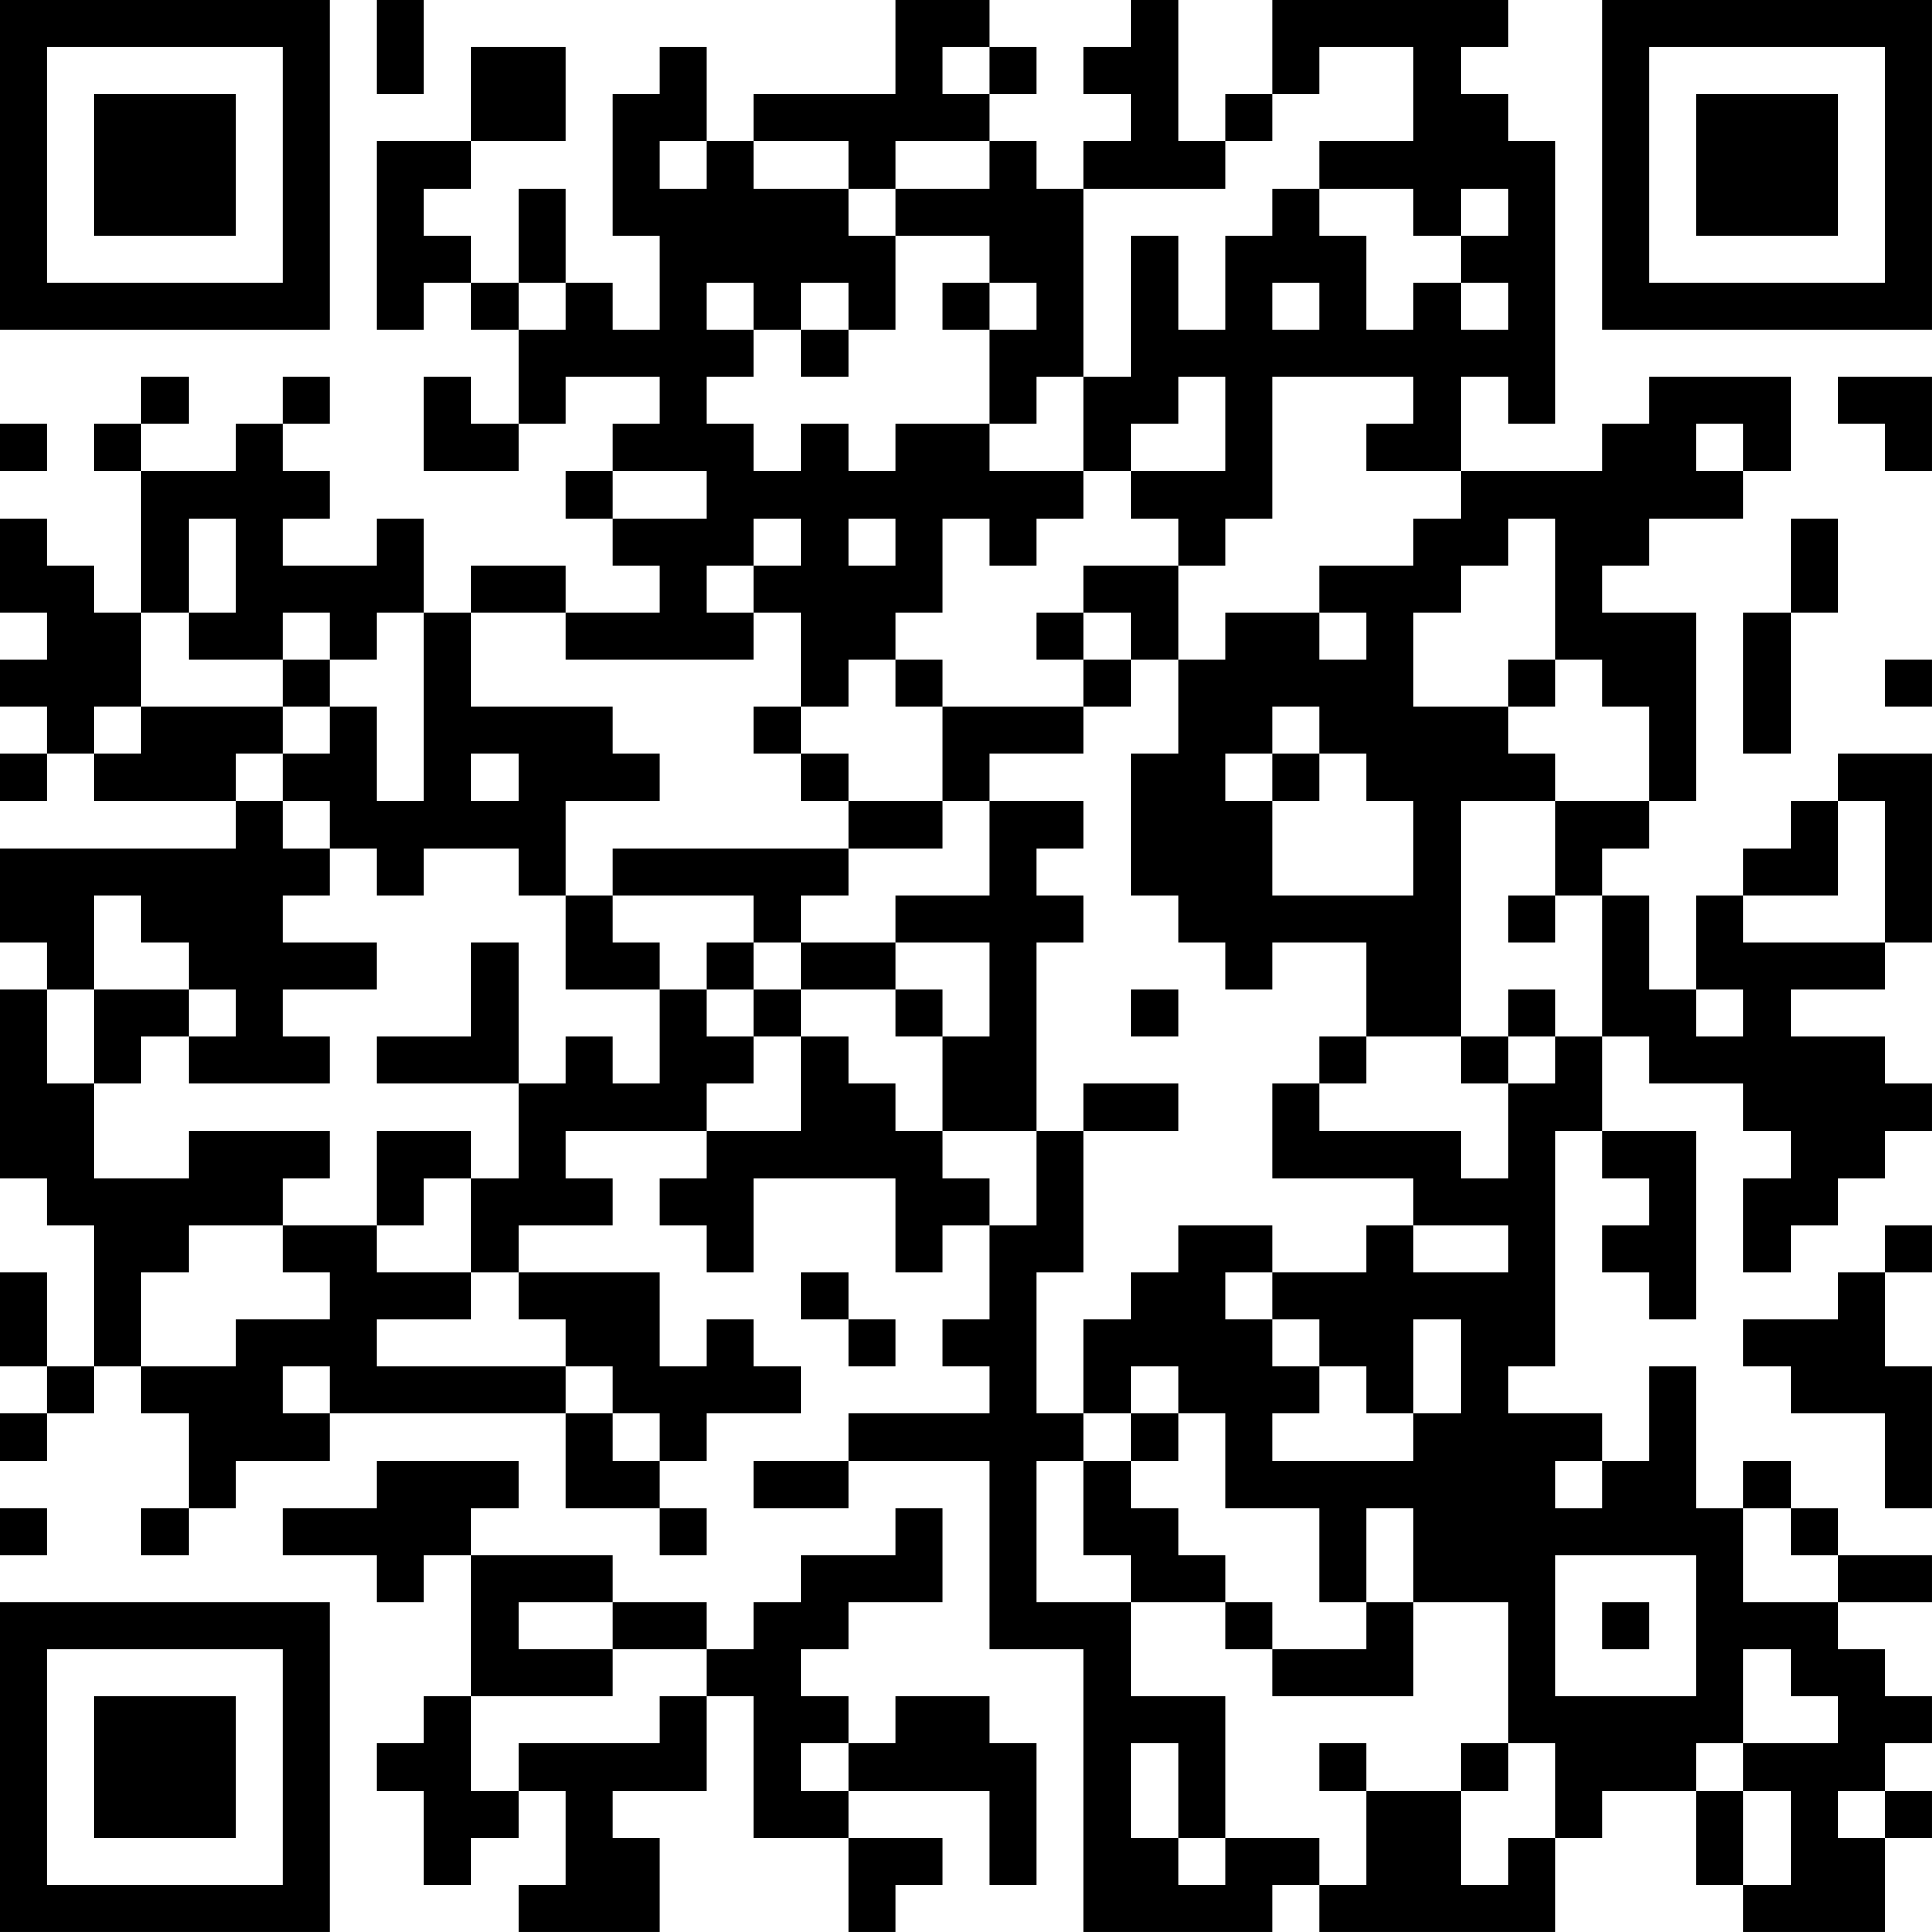 <?xml version="1.0" encoding="UTF-8"?>
<svg xmlns="http://www.w3.org/2000/svg" version="1.1" width="200" height="200" viewBox="0 0 200 200"><rect x="0" y="0" width="200" height="200" fill="#ffffff"/><g transform="scale(4.878)"><g transform="translate(0,0)"><path fill-rule="evenodd" d="M8 0L8 2L9 2L9 0ZM19 0L19 2L16 2L16 3L15 3L15 1L14 1L14 2L13 2L13 5L14 5L14 7L13 7L13 6L12 6L12 4L11 4L11 6L10 6L10 5L9 5L9 4L10 4L10 3L12 3L12 1L10 1L10 3L8 3L8 7L9 7L9 6L10 6L10 7L11 7L11 9L10 9L10 8L9 8L9 10L11 10L11 9L12 9L12 8L14 8L14 9L13 9L13 10L12 10L12 11L13 11L13 12L14 12L14 13L12 13L12 12L10 12L10 13L9 13L9 11L8 11L8 12L6 12L6 11L7 11L7 10L6 10L6 9L7 9L7 8L6 8L6 9L5 9L5 10L3 10L3 9L4 9L4 8L3 8L3 9L2 9L2 10L3 10L3 13L2 13L2 12L1 12L1 11L0 11L0 13L1 13L1 14L0 14L0 15L1 15L1 16L0 16L0 17L1 17L1 16L2 16L2 17L5 17L5 18L0 18L0 20L1 20L1 21L0 21L0 25L1 25L1 26L2 26L2 29L1 29L1 27L0 27L0 29L1 29L1 30L0 30L0 31L1 31L1 30L2 30L2 29L3 29L3 30L4 30L4 32L3 32L3 33L4 33L4 32L5 32L5 31L7 31L7 30L12 30L12 32L14 32L14 33L15 33L15 32L14 32L14 31L15 31L15 30L17 30L17 29L16 29L16 28L15 28L15 29L14 29L14 27L11 27L11 26L13 26L13 25L12 25L12 24L15 24L15 25L14 25L14 26L15 26L15 27L16 27L16 25L19 25L19 27L20 27L20 26L21 26L21 28L20 28L20 29L21 29L21 30L18 30L18 31L16 31L16 32L18 32L18 31L21 31L21 35L23 35L23 41L27 41L27 40L28 40L28 41L33 41L33 39L34 39L34 38L36 38L36 40L37 40L37 41L40 41L40 39L41 39L41 38L40 38L40 37L41 37L41 36L40 36L40 35L39 35L39 34L41 34L41 33L39 33L39 32L38 32L38 31L37 31L37 32L36 32L36 29L35 29L35 31L34 31L34 30L32 30L32 29L33 29L33 24L34 24L34 25L35 25L35 26L34 26L34 27L35 27L35 28L36 28L36 24L34 24L34 22L35 22L35 23L37 23L37 24L38 24L38 25L37 25L37 27L38 27L38 26L39 26L39 25L40 25L40 24L41 24L41 23L40 23L40 22L38 22L38 21L40 21L40 20L41 20L41 16L39 16L39 17L38 17L38 18L37 18L37 19L36 19L36 21L35 21L35 19L34 19L34 18L35 18L35 17L36 17L36 13L34 13L34 12L35 12L35 11L37 11L37 10L38 10L38 8L35 8L35 9L34 9L34 10L31 10L31 8L32 8L32 9L33 9L33 3L32 3L32 2L31 2L31 1L32 1L32 0L27 0L27 2L26 2L26 3L25 3L25 0L24 0L24 1L23 1L23 2L24 2L24 3L23 3L23 4L22 4L22 3L21 3L21 2L22 2L22 1L21 1L21 0ZM20 1L20 2L21 2L21 1ZM28 1L28 2L27 2L27 3L26 3L26 4L23 4L23 8L22 8L22 9L21 9L21 7L22 7L22 6L21 6L21 5L19 5L19 4L21 4L21 3L19 3L19 4L18 4L18 3L16 3L16 4L18 4L18 5L19 5L19 7L18 7L18 6L17 6L17 7L16 7L16 6L15 6L15 7L16 7L16 8L15 8L15 9L16 9L16 10L17 10L17 9L18 9L18 10L19 10L19 9L21 9L21 10L23 10L23 11L22 11L22 12L21 12L21 11L20 11L20 13L19 13L19 14L18 14L18 15L17 15L17 13L16 13L16 12L17 12L17 11L16 11L16 12L15 12L15 13L16 13L16 14L12 14L12 13L10 13L10 15L13 15L13 16L14 16L14 17L12 17L12 19L11 19L11 18L9 18L9 19L8 19L8 18L7 18L7 17L6 17L6 16L7 16L7 15L8 15L8 17L9 17L9 13L8 13L8 14L7 14L7 13L6 13L6 14L4 14L4 13L5 13L5 11L4 11L4 13L3 13L3 15L2 15L2 16L3 16L3 15L6 15L6 16L5 16L5 17L6 17L6 18L7 18L7 19L6 19L6 20L8 20L8 21L6 21L6 22L7 22L7 23L4 23L4 22L5 22L5 21L4 21L4 20L3 20L3 19L2 19L2 21L1 21L1 23L2 23L2 25L4 25L4 24L7 24L7 25L6 25L6 26L4 26L4 27L3 27L3 29L5 29L5 28L7 28L7 27L6 27L6 26L8 26L8 27L10 27L10 28L8 28L8 29L12 29L12 30L13 30L13 31L14 31L14 30L13 30L13 29L12 29L12 28L11 28L11 27L10 27L10 25L11 25L11 23L12 23L12 22L13 22L13 23L14 23L14 21L15 21L15 22L16 22L16 23L15 23L15 24L17 24L17 22L18 22L18 23L19 23L19 24L20 24L20 25L21 25L21 26L22 26L22 24L23 24L23 27L22 27L22 30L23 30L23 31L22 31L22 34L24 34L24 36L26 36L26 39L25 39L25 37L24 37L24 39L25 39L25 40L26 40L26 39L28 39L28 40L29 40L29 38L31 38L31 40L32 40L32 39L33 39L33 37L32 37L32 34L30 34L30 32L29 32L29 34L28 34L28 32L26 32L26 30L25 30L25 29L24 29L24 30L23 30L23 28L24 28L24 27L25 27L25 26L27 26L27 27L26 27L26 28L27 28L27 29L28 29L28 30L27 30L27 31L30 31L30 30L31 30L31 28L30 28L30 30L29 30L29 29L28 29L28 28L27 28L27 27L29 27L29 26L30 26L30 27L32 27L32 26L30 26L30 25L27 25L27 23L28 23L28 24L31 24L31 25L32 25L32 23L33 23L33 22L34 22L34 19L33 19L33 17L35 17L35 15L34 15L34 14L33 14L33 11L32 11L32 12L31 12L31 13L30 13L30 15L32 15L32 16L33 16L33 17L31 17L31 22L29 22L29 20L27 20L27 21L26 21L26 20L25 20L25 19L24 19L24 16L25 16L25 14L26 14L26 13L28 13L28 14L29 14L29 13L28 13L28 12L30 12L30 11L31 11L31 10L29 10L29 9L30 9L30 8L27 8L27 11L26 11L26 12L25 12L25 11L24 11L24 10L26 10L26 8L25 8L25 9L24 9L24 10L23 10L23 8L24 8L24 5L25 5L25 7L26 7L26 5L27 5L27 4L28 4L28 5L29 5L29 7L30 7L30 6L31 6L31 7L32 7L32 6L31 6L31 5L32 5L32 4L31 4L31 5L30 5L30 4L28 4L28 3L30 3L30 1ZM14 3L14 4L15 4L15 3ZM11 6L11 7L12 7L12 6ZM20 6L20 7L21 7L21 6ZM27 6L27 7L28 7L28 6ZM17 7L17 8L18 8L18 7ZM39 8L39 9L40 9L40 10L41 10L41 8ZM0 9L0 10L1 10L1 9ZM36 9L36 10L37 10L37 9ZM13 10L13 11L15 11L15 10ZM18 11L18 12L19 12L19 11ZM38 11L38 13L37 13L37 16L38 16L38 13L39 13L39 11ZM23 12L23 13L22 13L22 14L23 14L23 15L20 15L20 14L19 14L19 15L20 15L20 17L18 17L18 16L17 16L17 15L16 15L16 16L17 16L17 17L18 17L18 18L13 18L13 19L12 19L12 21L14 21L14 20L13 20L13 19L16 19L16 20L15 20L15 21L16 21L16 22L17 22L17 21L19 21L19 22L20 22L20 24L22 24L22 20L23 20L23 19L22 19L22 18L23 18L23 17L21 17L21 16L23 16L23 15L24 15L24 14L25 14L25 12ZM23 13L23 14L24 14L24 13ZM6 14L6 15L7 15L7 14ZM32 14L32 15L33 15L33 14ZM40 14L40 15L41 15L41 14ZM27 15L27 16L26 16L26 17L27 17L27 19L30 19L30 17L29 17L29 16L28 16L28 15ZM10 16L10 17L11 17L11 16ZM27 16L27 17L28 17L28 16ZM20 17L20 18L18 18L18 19L17 19L17 20L16 20L16 21L17 21L17 20L19 20L19 21L20 21L20 22L21 22L21 20L19 20L19 19L21 19L21 17ZM39 17L39 19L37 19L37 20L40 20L40 17ZM32 19L32 20L33 20L33 19ZM10 20L10 22L8 22L8 23L11 23L11 20ZM2 21L2 23L3 23L3 22L4 22L4 21ZM24 21L24 22L25 22L25 21ZM32 21L32 22L31 22L31 23L32 23L32 22L33 22L33 21ZM36 21L36 22L37 22L37 21ZM28 22L28 23L29 23L29 22ZM23 23L23 24L25 24L25 23ZM8 24L8 26L9 26L9 25L10 25L10 24ZM40 26L40 27L39 27L39 28L37 28L37 29L38 29L38 30L40 30L40 32L41 32L41 29L40 29L40 27L41 27L41 26ZM17 27L17 28L18 28L18 29L19 29L19 28L18 28L18 27ZM6 29L6 30L7 30L7 29ZM24 30L24 31L23 31L23 33L24 33L24 34L26 34L26 35L27 35L27 36L30 36L30 34L29 34L29 35L27 35L27 34L26 34L26 33L25 33L25 32L24 32L24 31L25 31L25 30ZM8 31L8 32L6 32L6 33L8 33L8 34L9 34L9 33L10 33L10 36L9 36L9 37L8 37L8 38L9 38L9 40L10 40L10 39L11 39L11 38L12 38L12 40L11 40L11 41L14 41L14 39L13 39L13 38L15 38L15 36L16 36L16 39L18 39L18 41L19 41L19 40L20 40L20 39L18 39L18 38L21 38L21 40L22 40L22 37L21 37L21 36L19 36L19 37L18 37L18 36L17 36L17 35L18 35L18 34L20 34L20 32L19 32L19 33L17 33L17 34L16 34L16 35L15 35L15 34L13 34L13 33L10 33L10 32L11 32L11 31ZM33 31L33 32L34 32L34 31ZM0 32L0 33L1 33L1 32ZM37 32L37 34L39 34L39 33L38 33L38 32ZM33 33L33 36L36 36L36 33ZM11 34L11 35L13 35L13 36L10 36L10 38L11 38L11 37L14 37L14 36L15 36L15 35L13 35L13 34ZM34 34L34 35L35 35L35 34ZM37 35L37 37L36 37L36 38L37 38L37 40L38 40L38 38L37 38L37 37L39 37L39 36L38 36L38 35ZM17 37L17 38L18 38L18 37ZM28 37L28 38L29 38L29 37ZM31 37L31 38L32 38L32 37ZM39 38L39 39L40 39L40 38ZM0 0L0 7L7 7L7 0ZM1 1L1 6L6 6L6 1ZM2 2L2 5L5 5L5 2ZM34 0L34 7L41 7L41 0ZM35 1L35 6L40 6L40 1ZM36 2L36 5L39 5L39 2ZM0 34L0 41L7 41L7 34ZM1 35L1 40L6 40L6 35ZM2 36L2 39L5 39L5 36Z" fill="#000000"/></g></g></svg>
